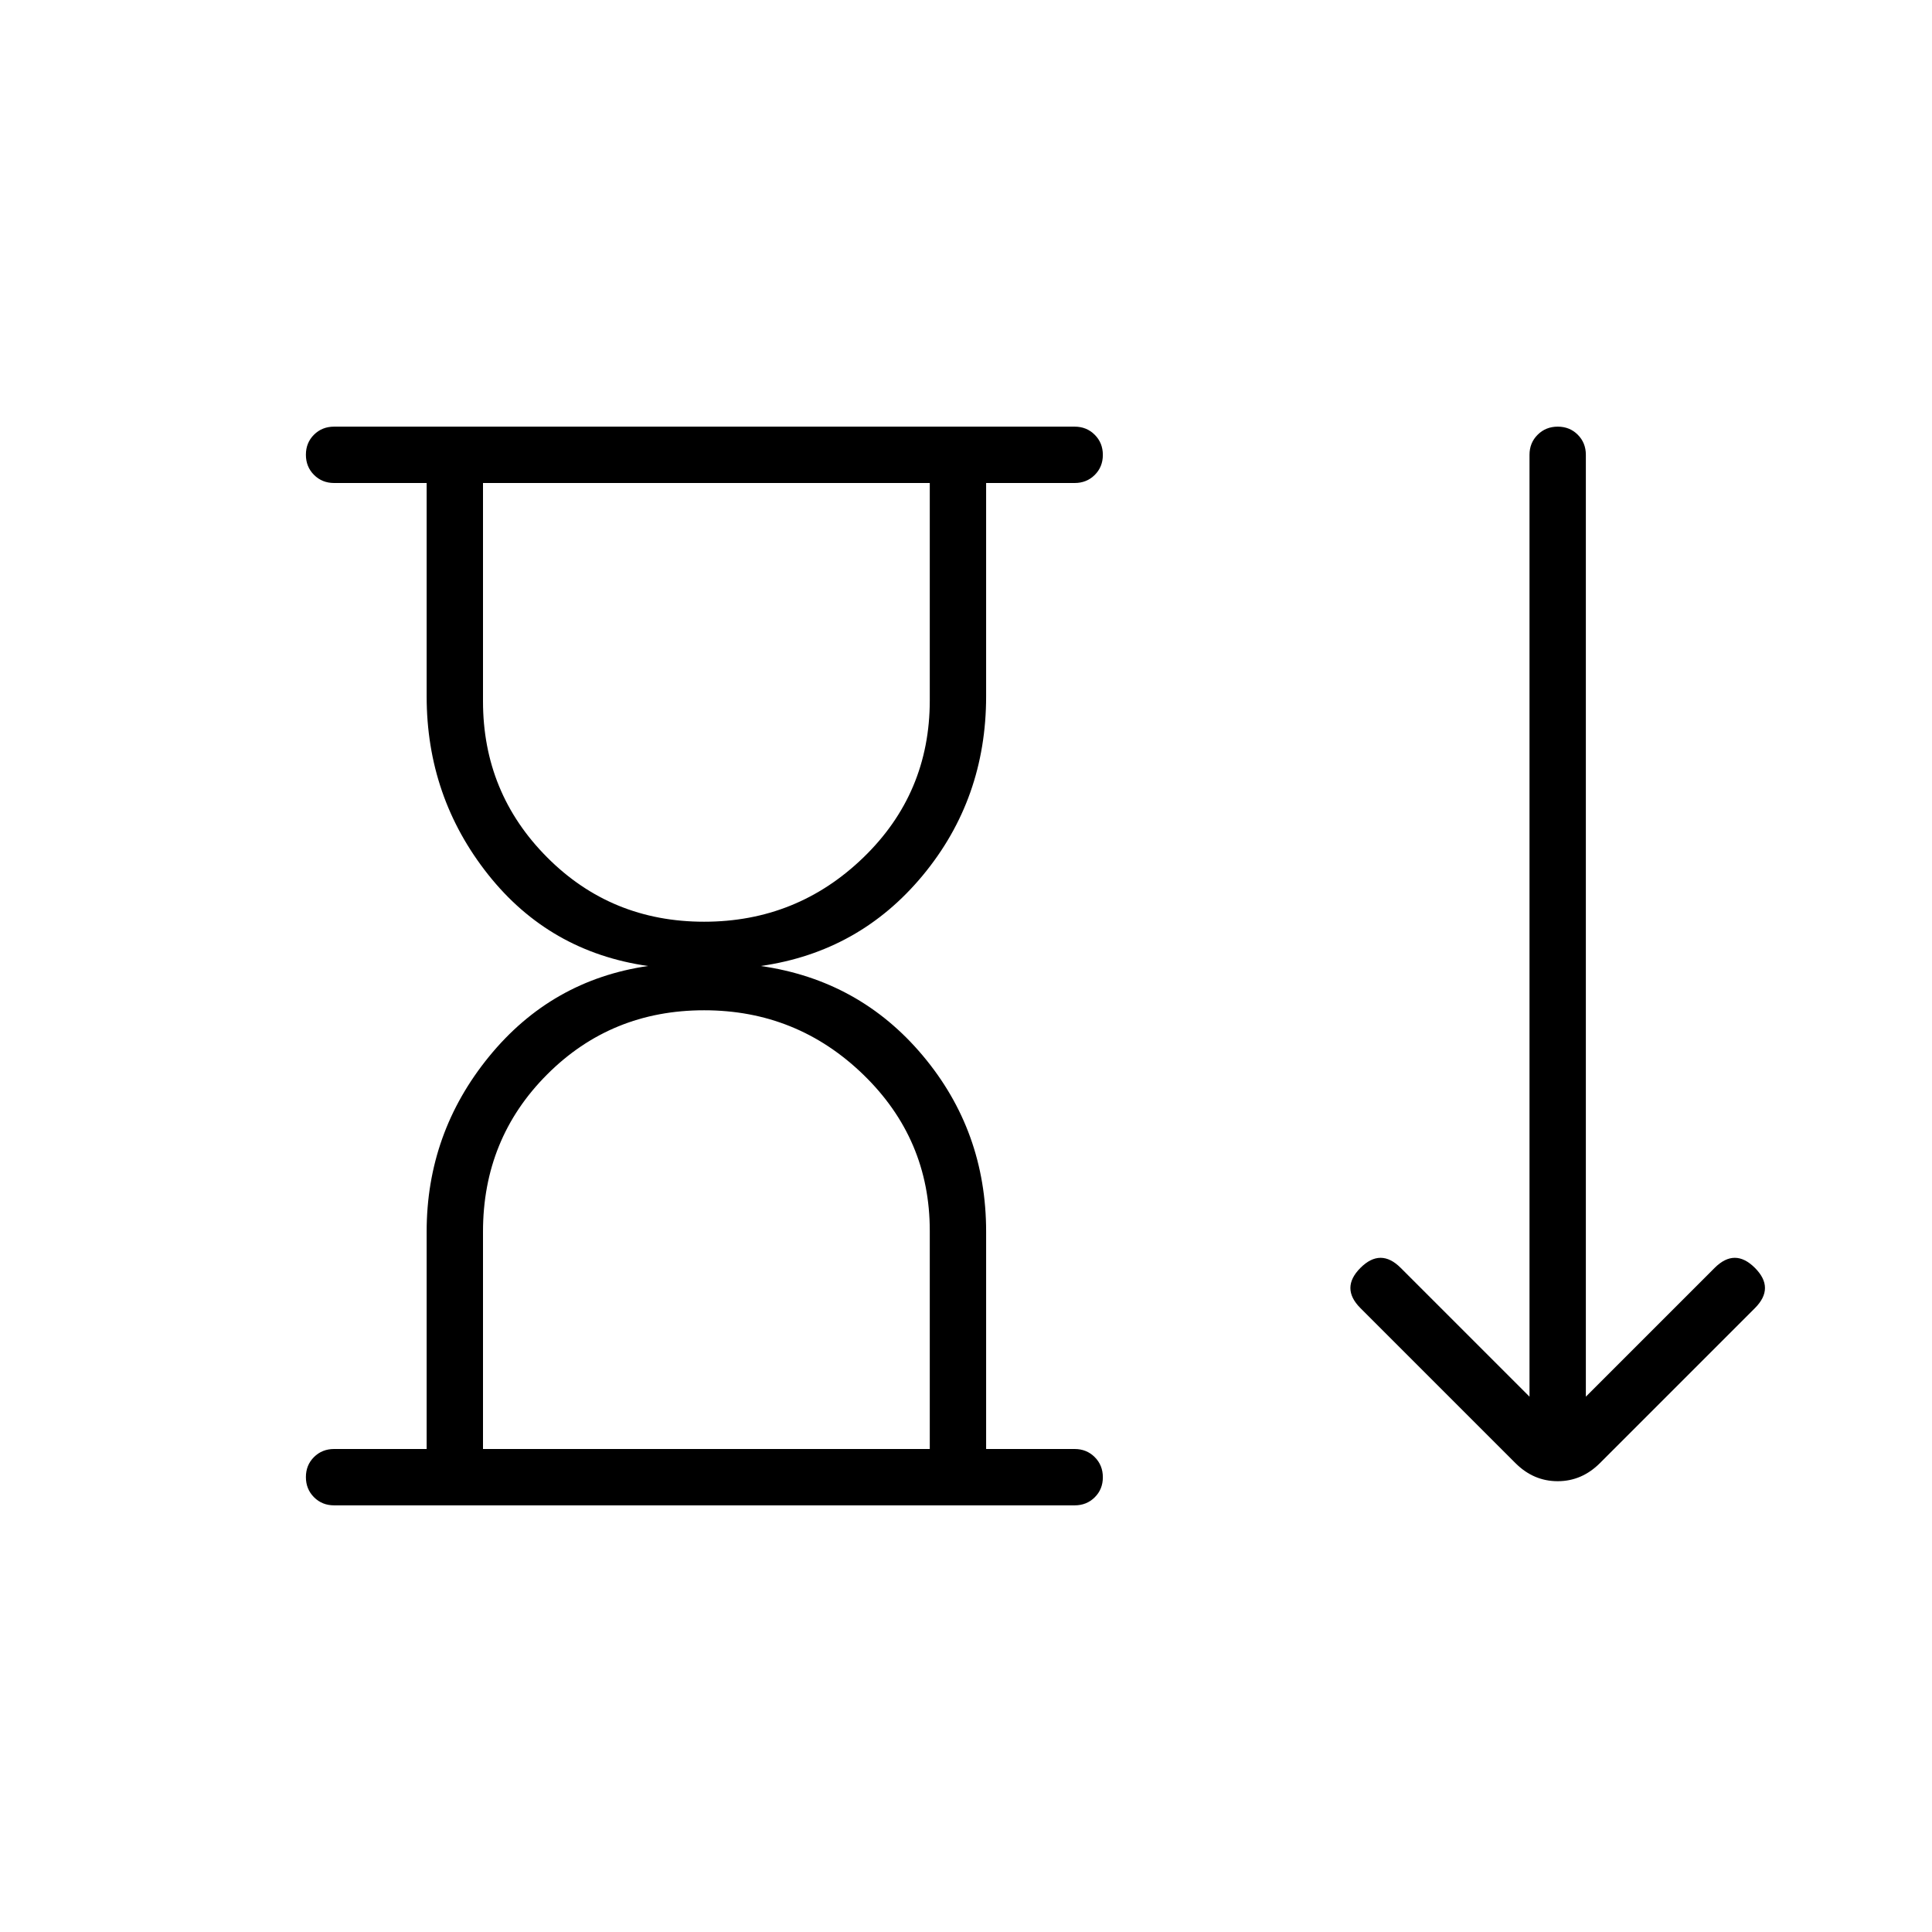 <svg xmlns="http://www.w3.org/2000/svg" height="24" viewBox="0 -960 960 960" width="24"><path d="m753-233-77-77q-5-5-5-10t5-10q5-5 10-5t10 5l64 64v-468q0-5.95 4.04-9.97 4.03-4.03 10-4.03 5.96 0 9.96 4.03 4 4.02 4 9.97v468l64-64q5-5 10-5t10 5q5 5 5 10t-5 10l-77 77q-9 9-21 9t-21-9ZM349.86-502Q396-502 429-533.9t33-78.1v-108H240v108.45Q240-566 271.86-534t78 32ZM240-240h222v-108.45Q462-394 429-426t-79.14-32q-46.14 0-78 31.9T240-348v108Zm-28 0v-108q0-49 31-87t79-45q-49-7-79.5-45.5T212-614v-106h-46q-5.95 0-9.98-4.04-4.02-4.03-4.02-10 0-5.96 4.02-9.96 4.03-4 9.98-4h368q5.95 0 9.97 4.04 4.03 4.03 4.03 10 0 5.96-4.03 9.96-4.02 4-9.97 4h-44v106q0 51-31.5 89T378-480q49 7 80.5 44.5T490-348v108h44q5.95 0 9.97 4.04 4.03 4.03 4.03 10 0 5.96-4.03 9.96-4.02 4-9.97 4H166q-5.95 0-9.98-4.04-4.02-4.03-4.02-10 0-5.96 4.02-9.96 4.03-4 9.98-4h46Zm139-480Zm0 480Z"/></svg>